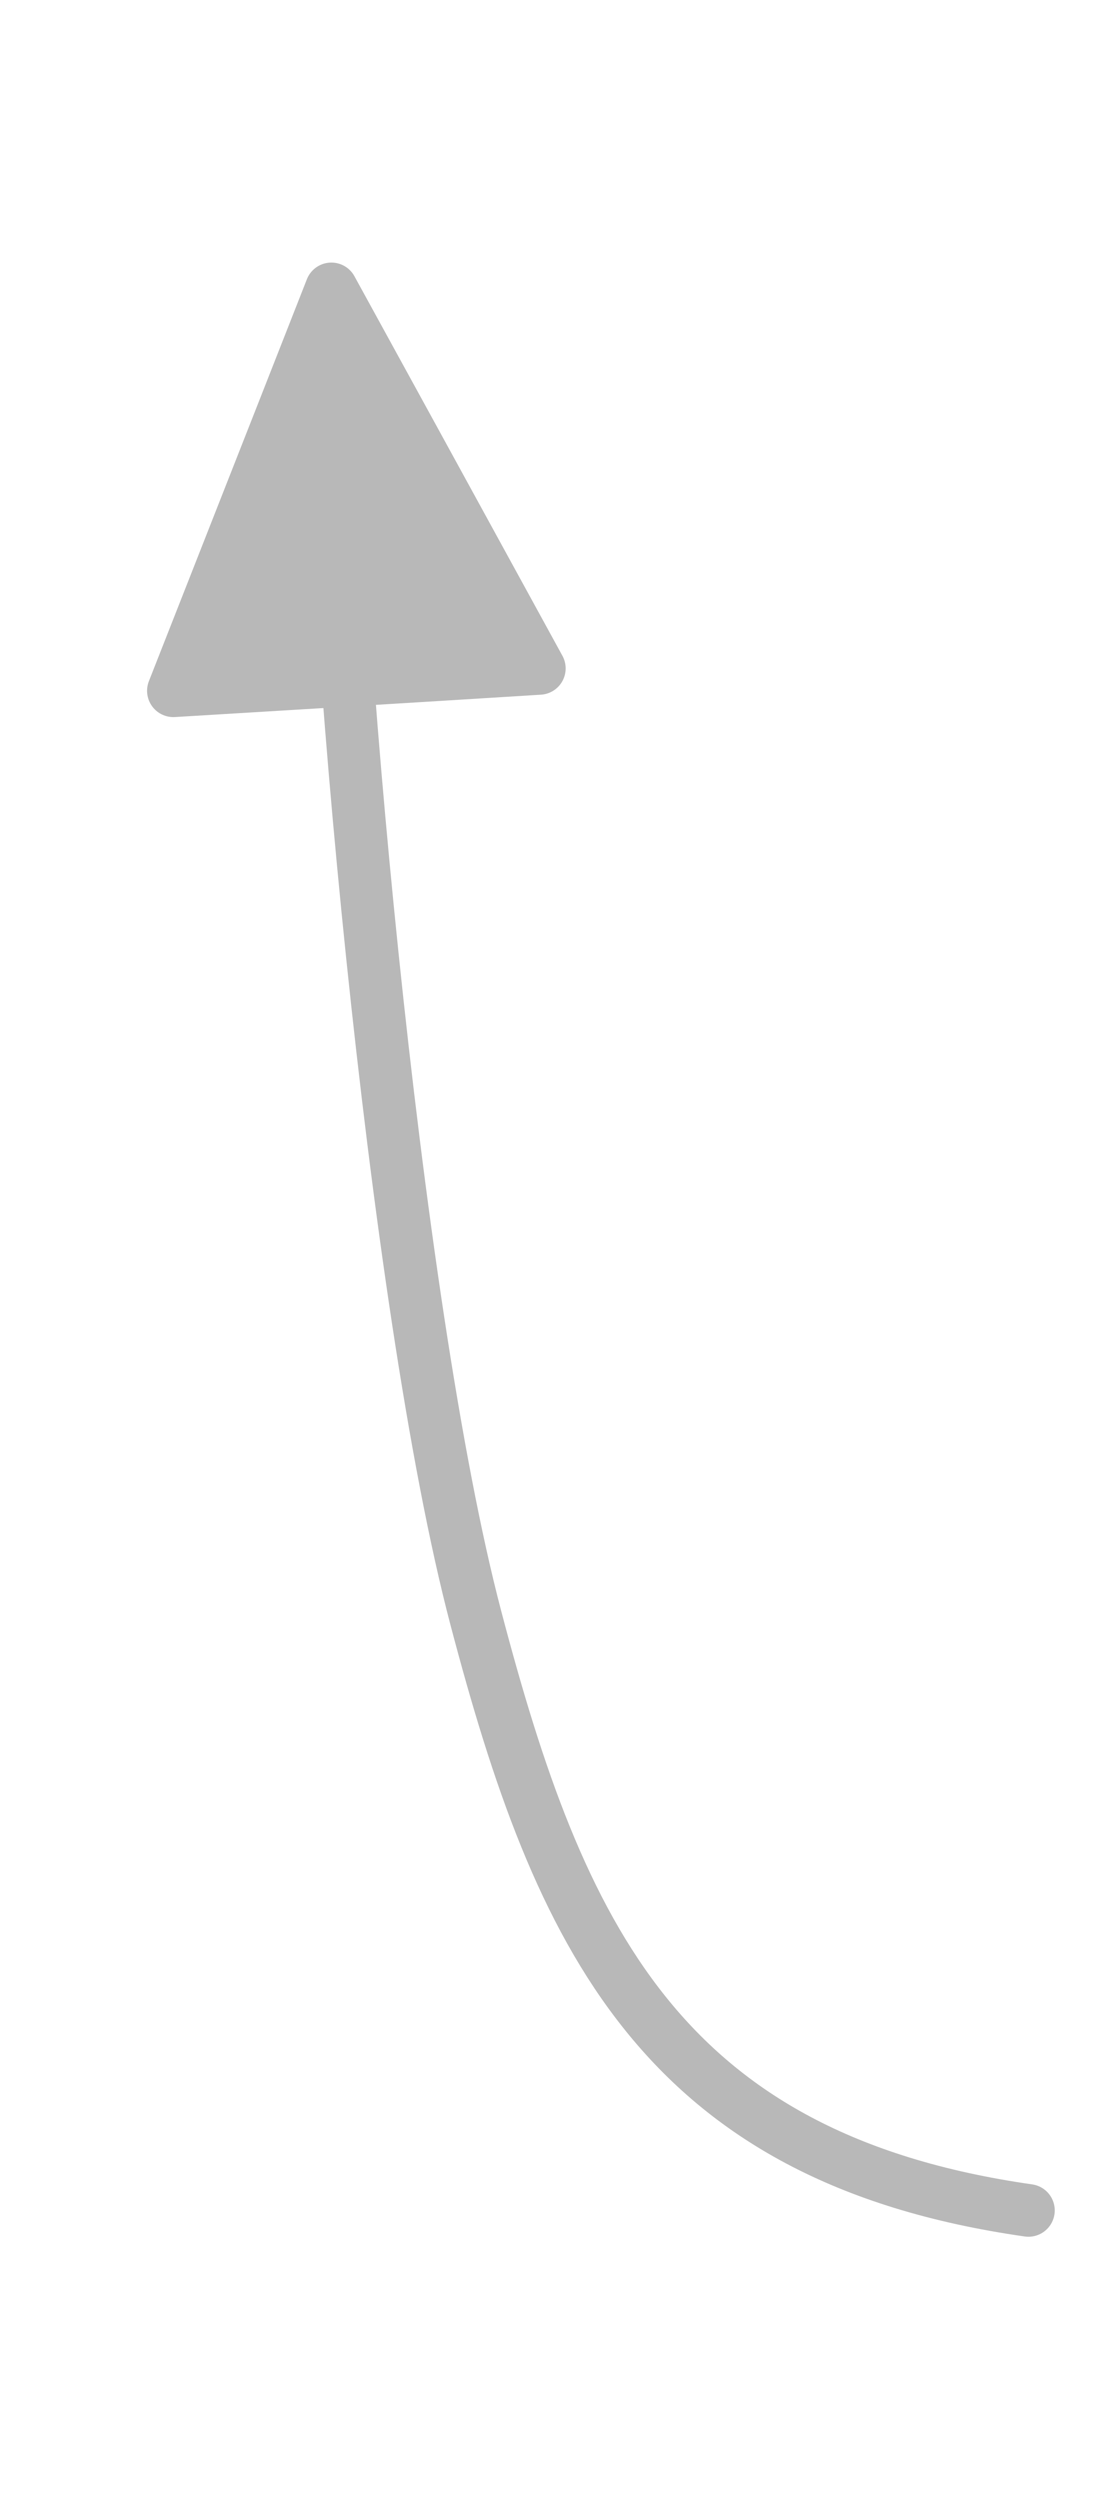 <svg width="42" height="95" viewBox="0 0 42 95" fill="none" xmlns="http://www.w3.org/2000/svg">
<path d="M39.09 84C25.09 82 21.257 73.527 18.09 61.5C14.923 49.484 12.59 22.5 12.59 13" stroke="#B8B8B8" stroke-width="2" stroke-linecap="round"/>
<path fill-rule="evenodd" clip-rule="evenodd" d="M12.595 10.978L20.5 25.401L6.59 26.25L12.595 10.978Z" fill="#B8B8B8"/>
<path d="M12.595 10.978C14.515 14.473 16.433 17.978 20.5 25.401M12.595 10.978C15.705 16.661 18.825 22.346 20.5 25.401M12.595 10.978C10.472 16.391 8.526 21.32 6.59 26.251M12.595 10.978C10.725 15.745 8.659 20.994 6.59 26.251M20.5 25.401C16.82 25.627 13.15 25.856 6.59 26.251M20.5 25.401C15.221 25.731 9.934 26.048 6.59 26.251" stroke="#B8B8B8" stroke-width="2" stroke-linecap="round"/>
</svg>
